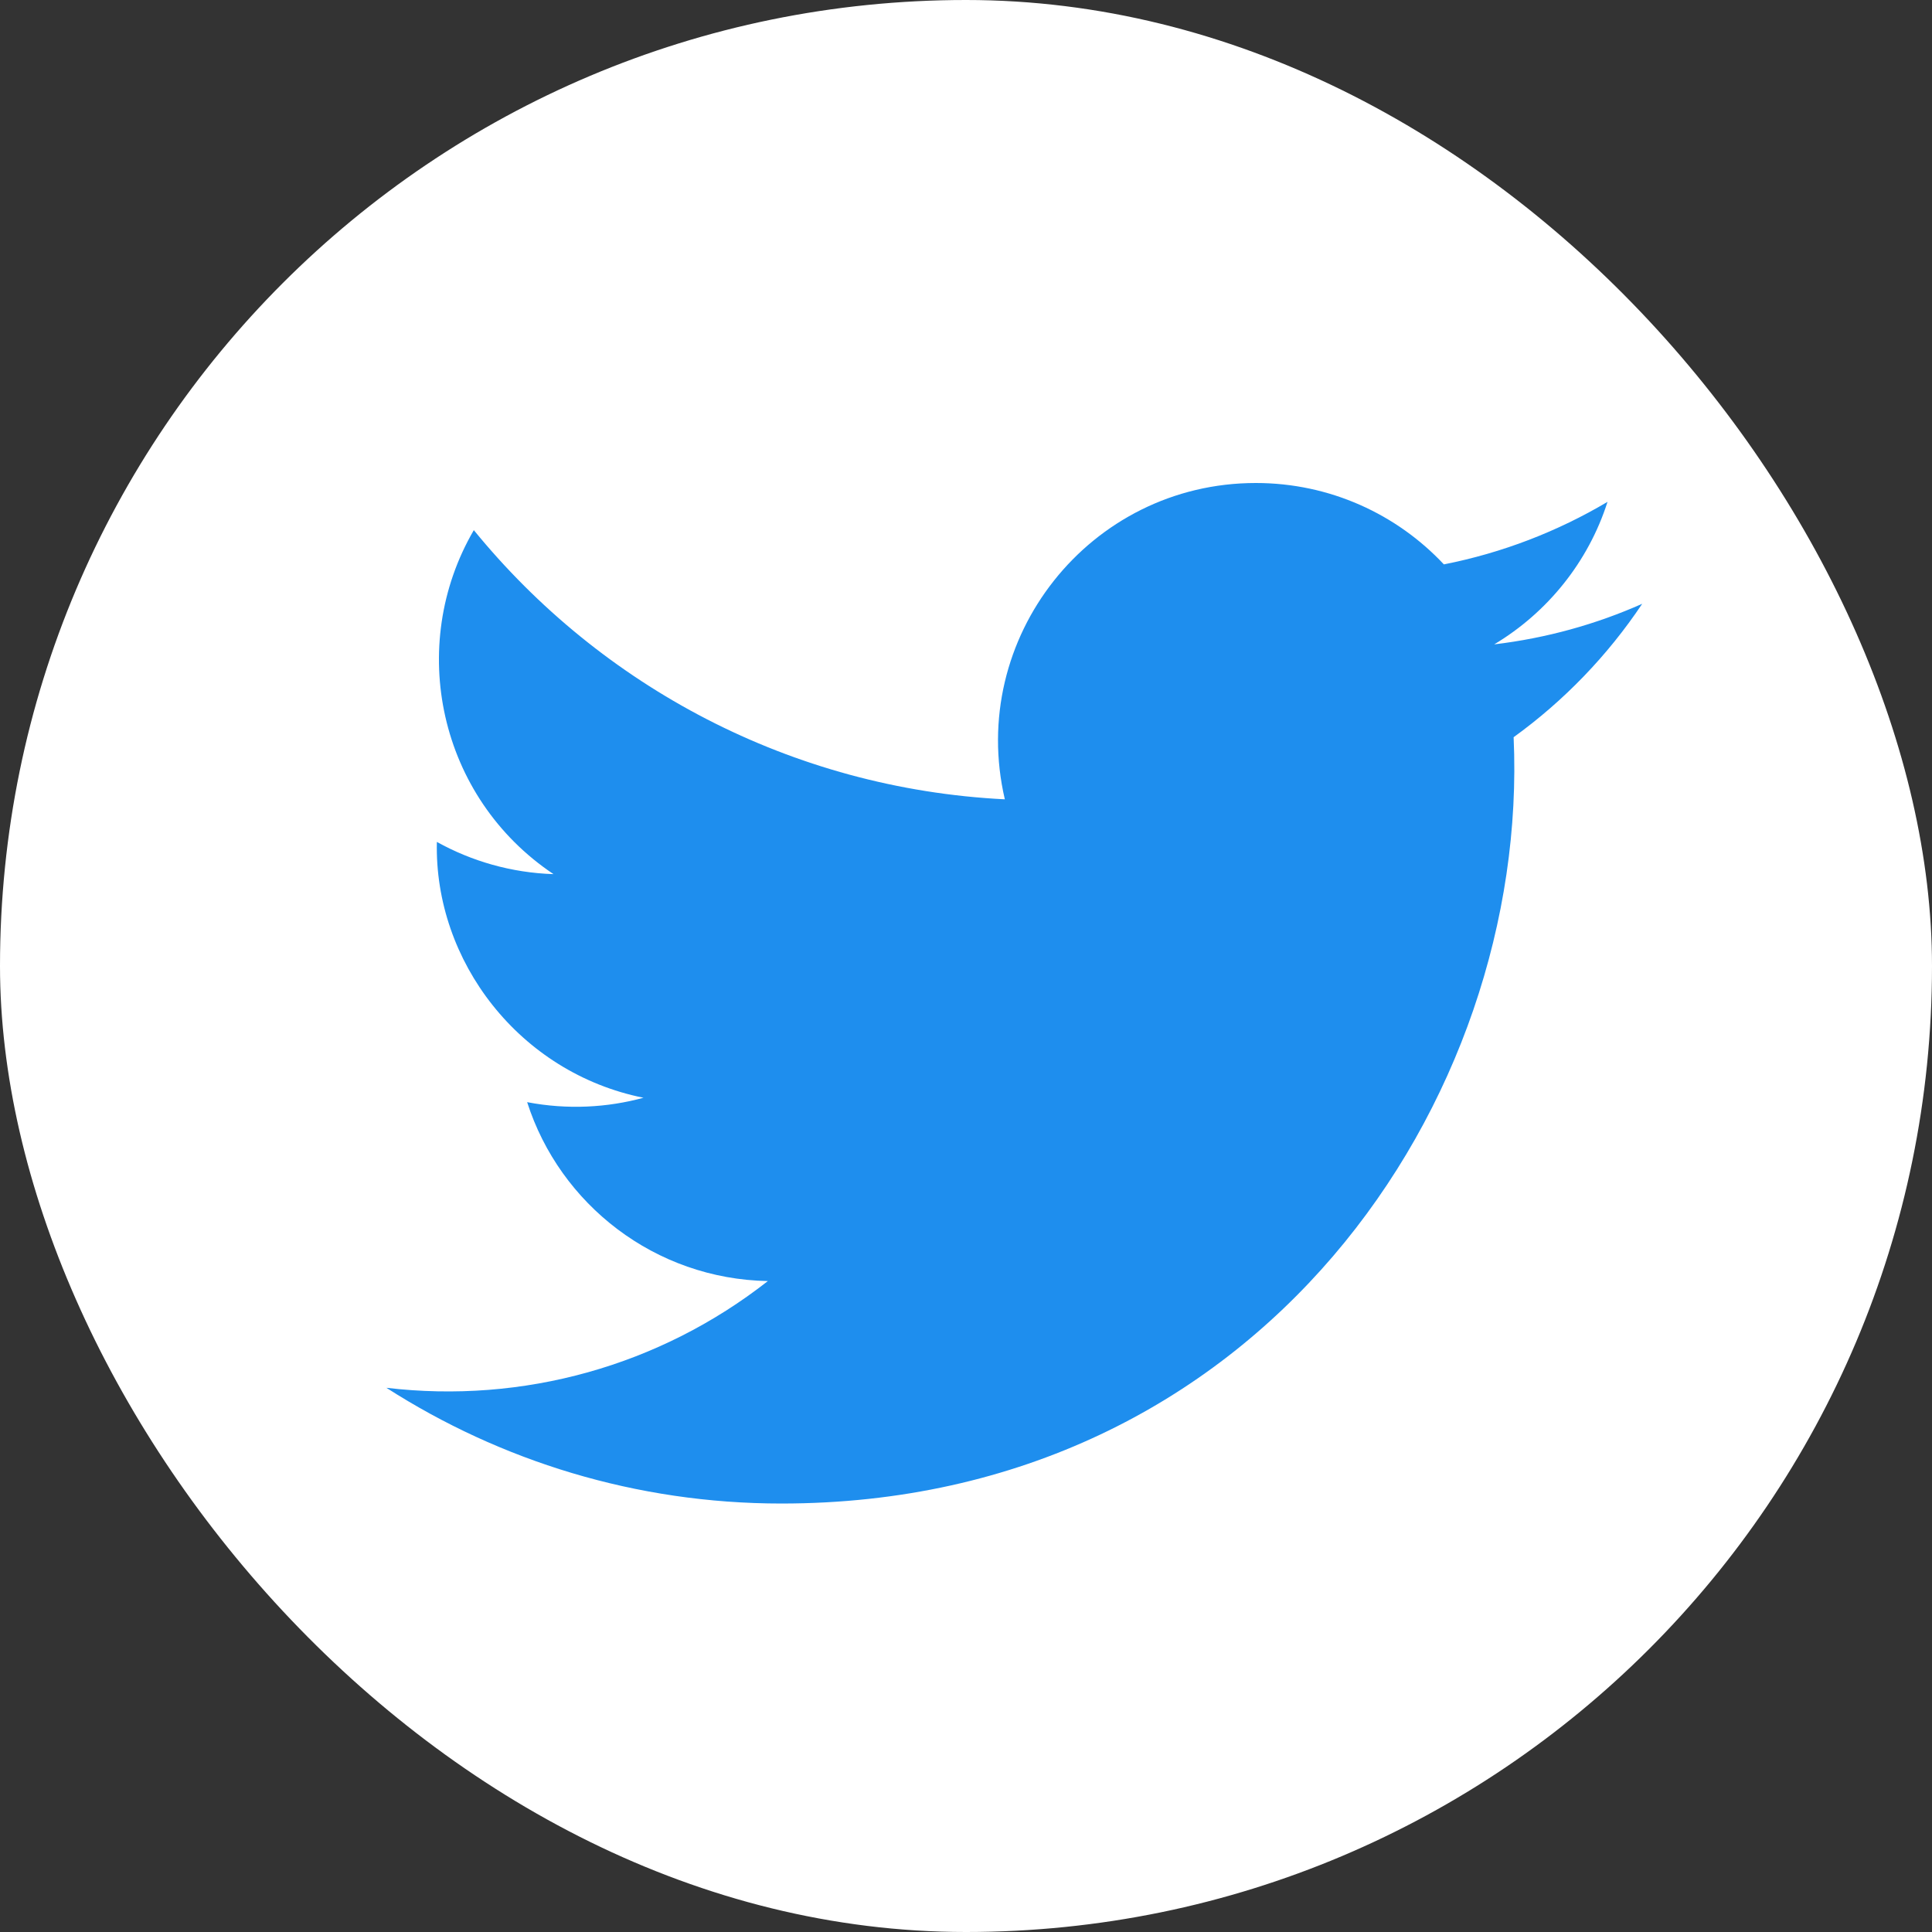 <svg width="40" height="40" viewBox="0 0 40 40" fill="none" xmlns="http://www.w3.org/2000/svg">
<rect x="0" y="0" width="40" height="40" fill="#333333" stroke="none"/>
<rect width="40" height="40" rx="20" fill="white"/>
<path d="M34 12.501C33.043 12.926 32.015 13.212 30.936 13.341C32.038 12.681 32.884 11.636 33.282 10.39C32.252 11.001 31.11 11.445 29.894 11.685C28.922 10.648 27.535 10 26.001 10C22.557 10 20.026 13.213 20.804 16.549C16.372 16.327 12.442 14.203 9.81 10.976C8.413 13.373 9.085 16.51 11.46 18.098C10.587 18.07 9.764 17.83 9.045 17.431C8.987 19.902 10.758 22.213 13.323 22.728C12.573 22.932 11.751 22.979 10.914 22.819C11.592 24.938 13.562 26.48 15.898 26.523C13.655 28.281 10.83 29.067 8 28.733C10.361 30.246 13.165 31.129 16.177 31.129C26.081 31.129 31.676 22.765 31.338 15.263C32.38 14.51 33.285 13.571 34 12.501Z" fill="#1E8EEE"/>
</svg>

